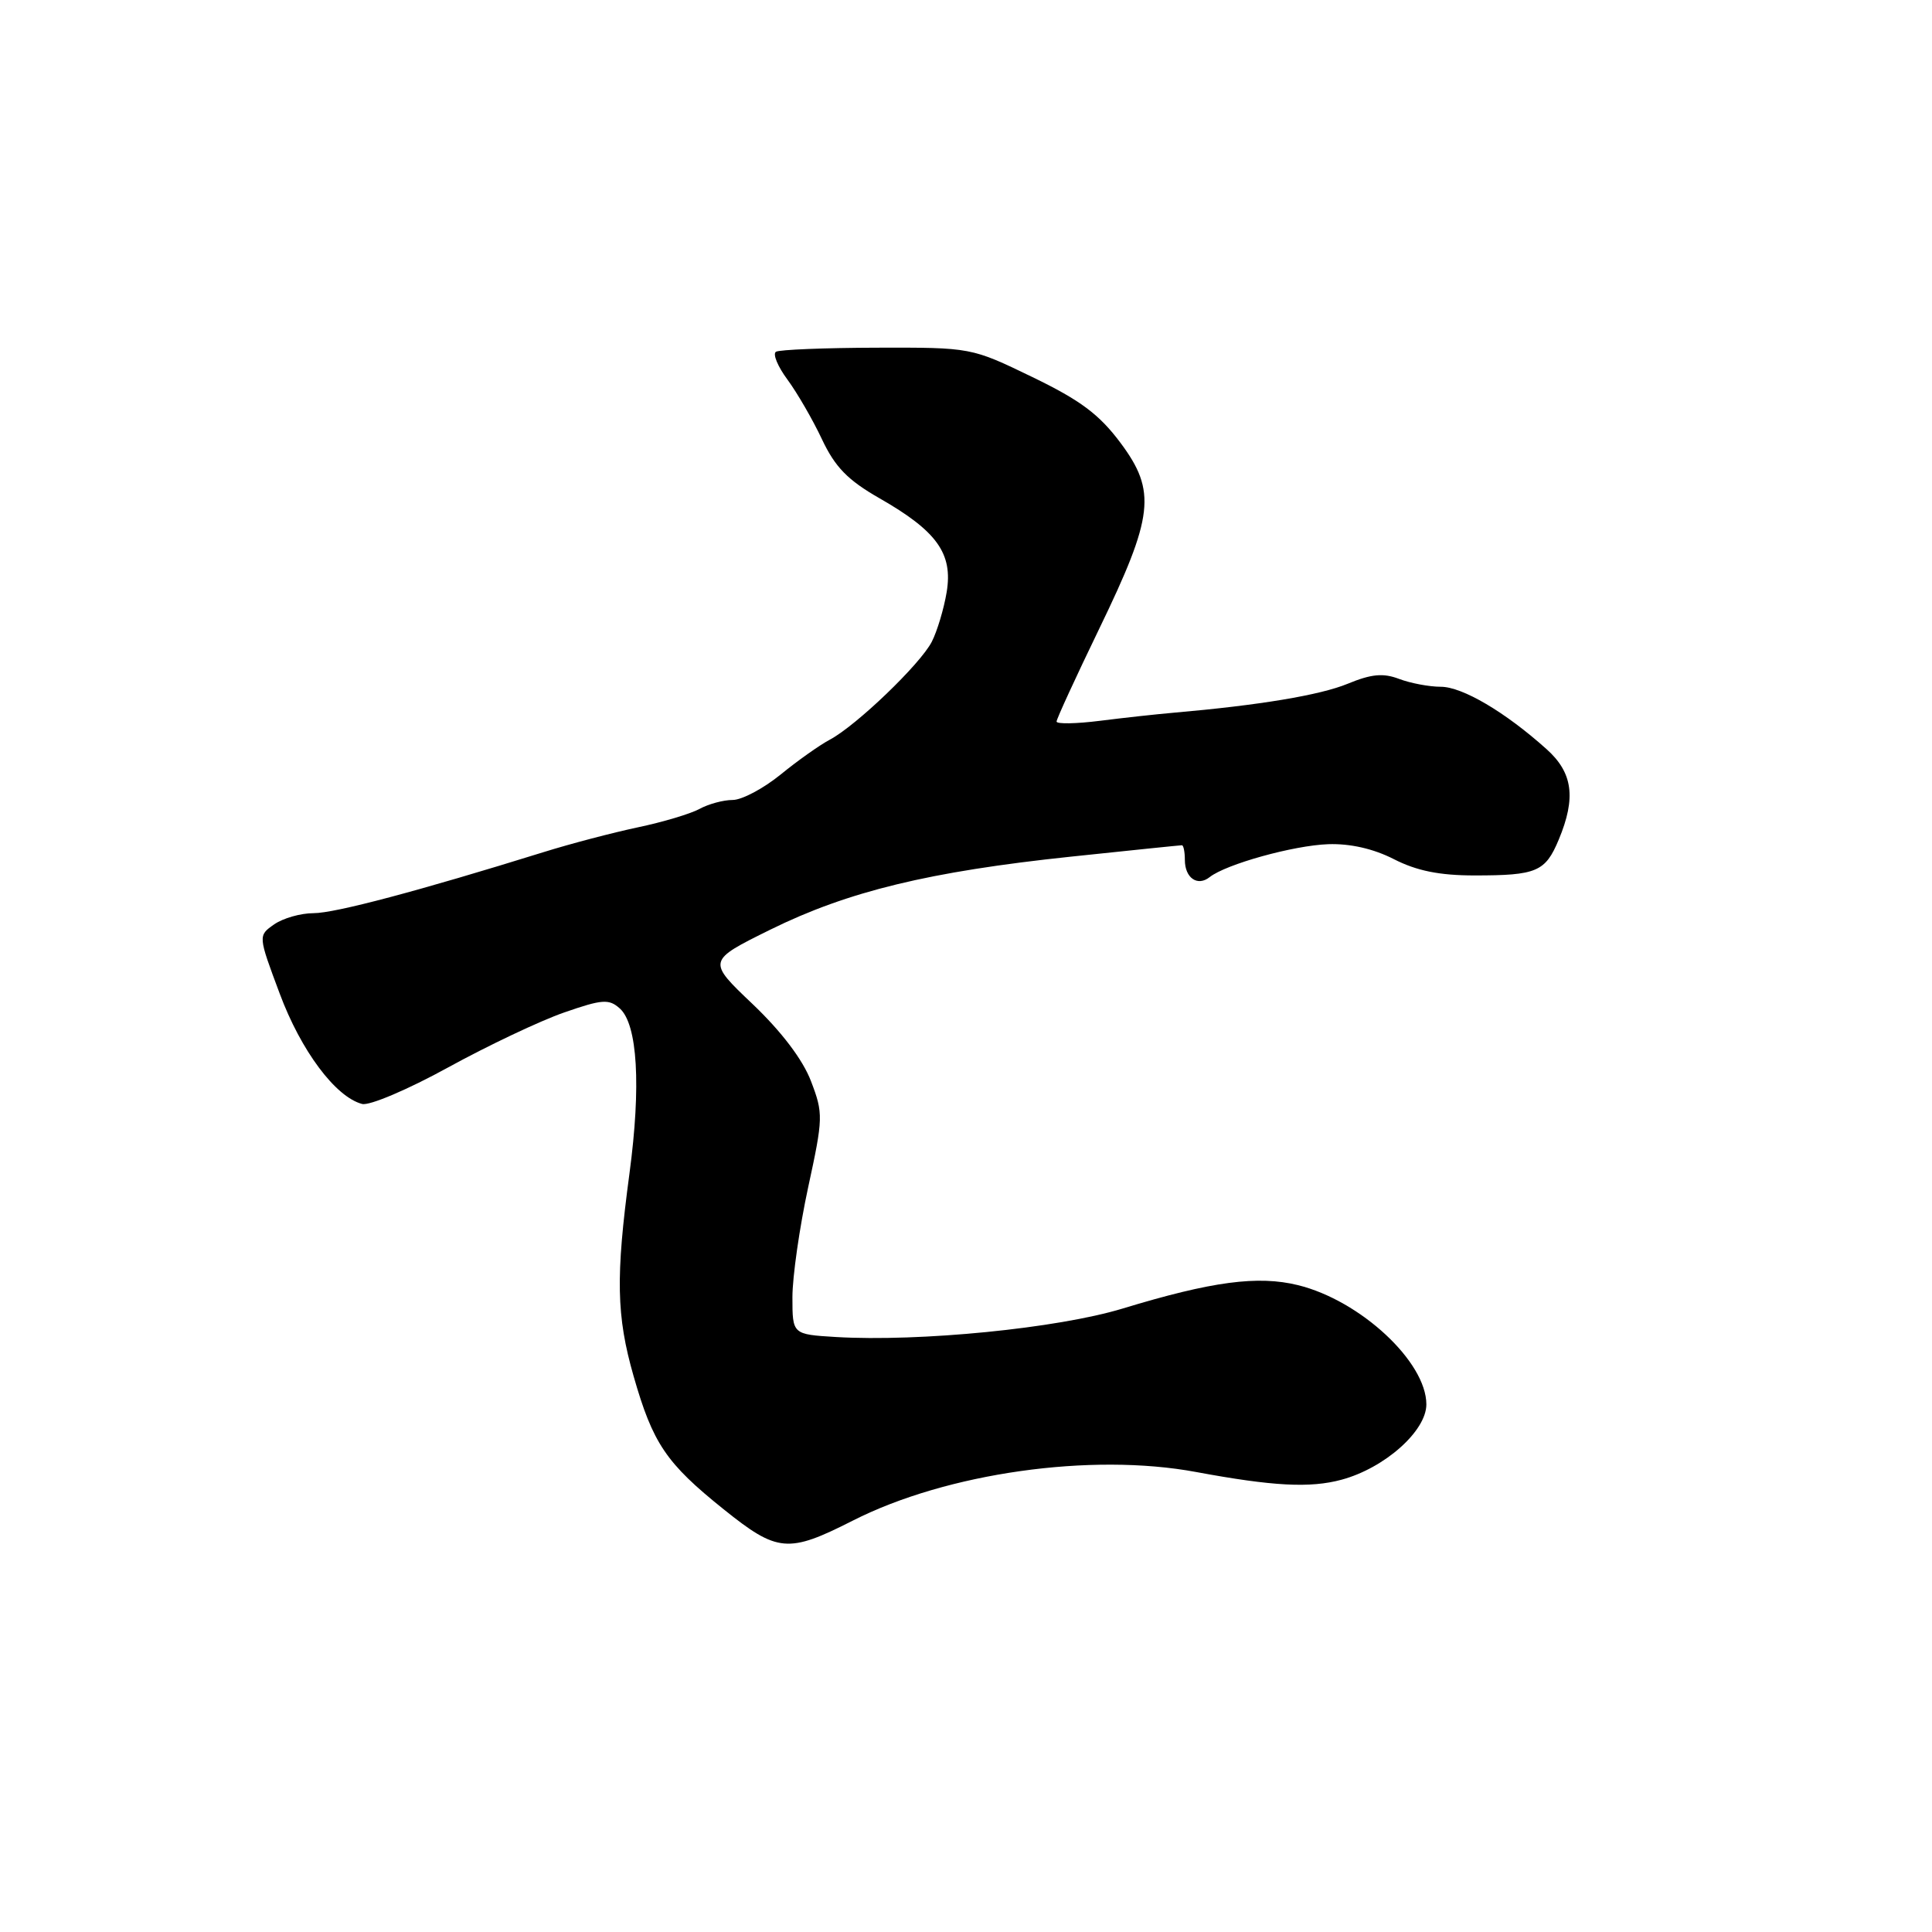 <?xml version="1.0" encoding="UTF-8" standalone="no"?>
<!DOCTYPE svg PUBLIC "-//W3C//DTD SVG 1.1//EN" "http://www.w3.org/Graphics/SVG/1.1/DTD/svg11.dtd" >
<svg xmlns="http://www.w3.org/2000/svg" xmlns:xlink="http://www.w3.org/1999/xlink" version="1.1" viewBox="0 0 256 256">
 <g >
 <path fill="currentColor"
d=" M 113.00 201.49 C 125.44 195.17 144.58 192.46 158.50 195.05 C 168.64 196.93 173.59 197.20 177.76 196.07 C 183.47 194.53 189.00 189.62 189.00 186.09 C 189.00 180.45 180.27 172.33 172.00 170.29 C 166.68 168.98 160.58 169.79 148.75 173.39 C 140.13 176.01 121.86 177.82 110.75 177.16 C 105.00 176.81 105.00 176.81 105.00 171.89 C 105.00 169.18 105.94 162.64 107.08 157.35 C 109.08 148.13 109.10 147.54 107.46 143.26 C 106.38 140.42 103.56 136.70 99.73 133.05 C 93.70 127.32 93.70 127.32 102.10 123.17 C 112.36 118.11 123.14 115.49 141.91 113.51 C 149.78 112.68 156.39 112.00 156.61 112.00 C 156.82 112.00 157.00 112.87 157.00 113.94 C 157.00 116.34 158.68 117.50 160.29 116.22 C 162.46 114.51 171.40 112.02 176.00 111.86 C 178.90 111.76 182.00 112.46 184.71 113.85 C 187.73 115.39 190.74 116.00 195.38 116.00 C 203.62 116.00 204.76 115.52 206.54 111.26 C 208.86 105.70 208.41 102.38 204.92 99.26 C 199.44 94.34 193.76 91.00 190.91 91.00 C 189.38 91.00 186.90 90.53 185.39 89.96 C 183.28 89.16 181.73 89.30 178.58 90.60 C 174.92 92.11 166.88 93.45 155.50 94.44 C 153.30 94.63 148.91 95.11 145.75 95.51 C 142.59 95.91 140.00 95.95 140.00 95.61 C 140.00 95.27 142.54 89.75 145.64 83.34 C 152.88 68.39 153.26 65.10 148.48 58.69 C 145.65 54.90 143.16 53.04 136.79 49.96 C 128.69 46.04 128.69 46.04 116.17 46.07 C 109.28 46.09 103.27 46.33 102.82 46.61 C 102.36 46.89 103.05 48.56 104.35 50.31 C 105.64 52.07 107.70 55.62 108.92 58.22 C 110.66 61.90 112.33 63.62 116.55 66.03 C 124.16 70.38 126.28 73.35 125.44 78.45 C 125.07 80.68 124.18 83.64 123.47 85.03 C 121.95 88.00 113.45 96.16 109.94 98.02 C 108.60 98.73 105.65 100.82 103.40 102.66 C 101.14 104.49 98.30 106.00 97.08 106.00 C 95.86 106.00 93.89 106.53 92.68 107.19 C 91.48 107.84 87.80 108.94 84.50 109.63 C 81.20 110.33 75.58 111.80 72.00 112.92 C 55.57 118.03 44.40 121.00 41.55 121.00 C 39.84 121.00 37.49 121.67 36.32 122.49 C 34.19 123.98 34.19 123.98 37.06 131.65 C 39.88 139.23 44.46 145.36 47.98 146.28 C 48.94 146.54 54.07 144.36 59.36 141.45 C 64.66 138.54 71.58 135.26 74.75 134.16 C 79.81 132.40 80.69 132.34 82.13 133.63 C 84.48 135.74 84.96 143.89 83.41 155.47 C 81.57 169.20 81.67 174.36 83.95 182.33 C 86.51 191.28 88.26 193.87 95.89 199.99 C 103.03 205.72 104.43 205.84 113.00 201.49 Z "/>
</g>
</svg>